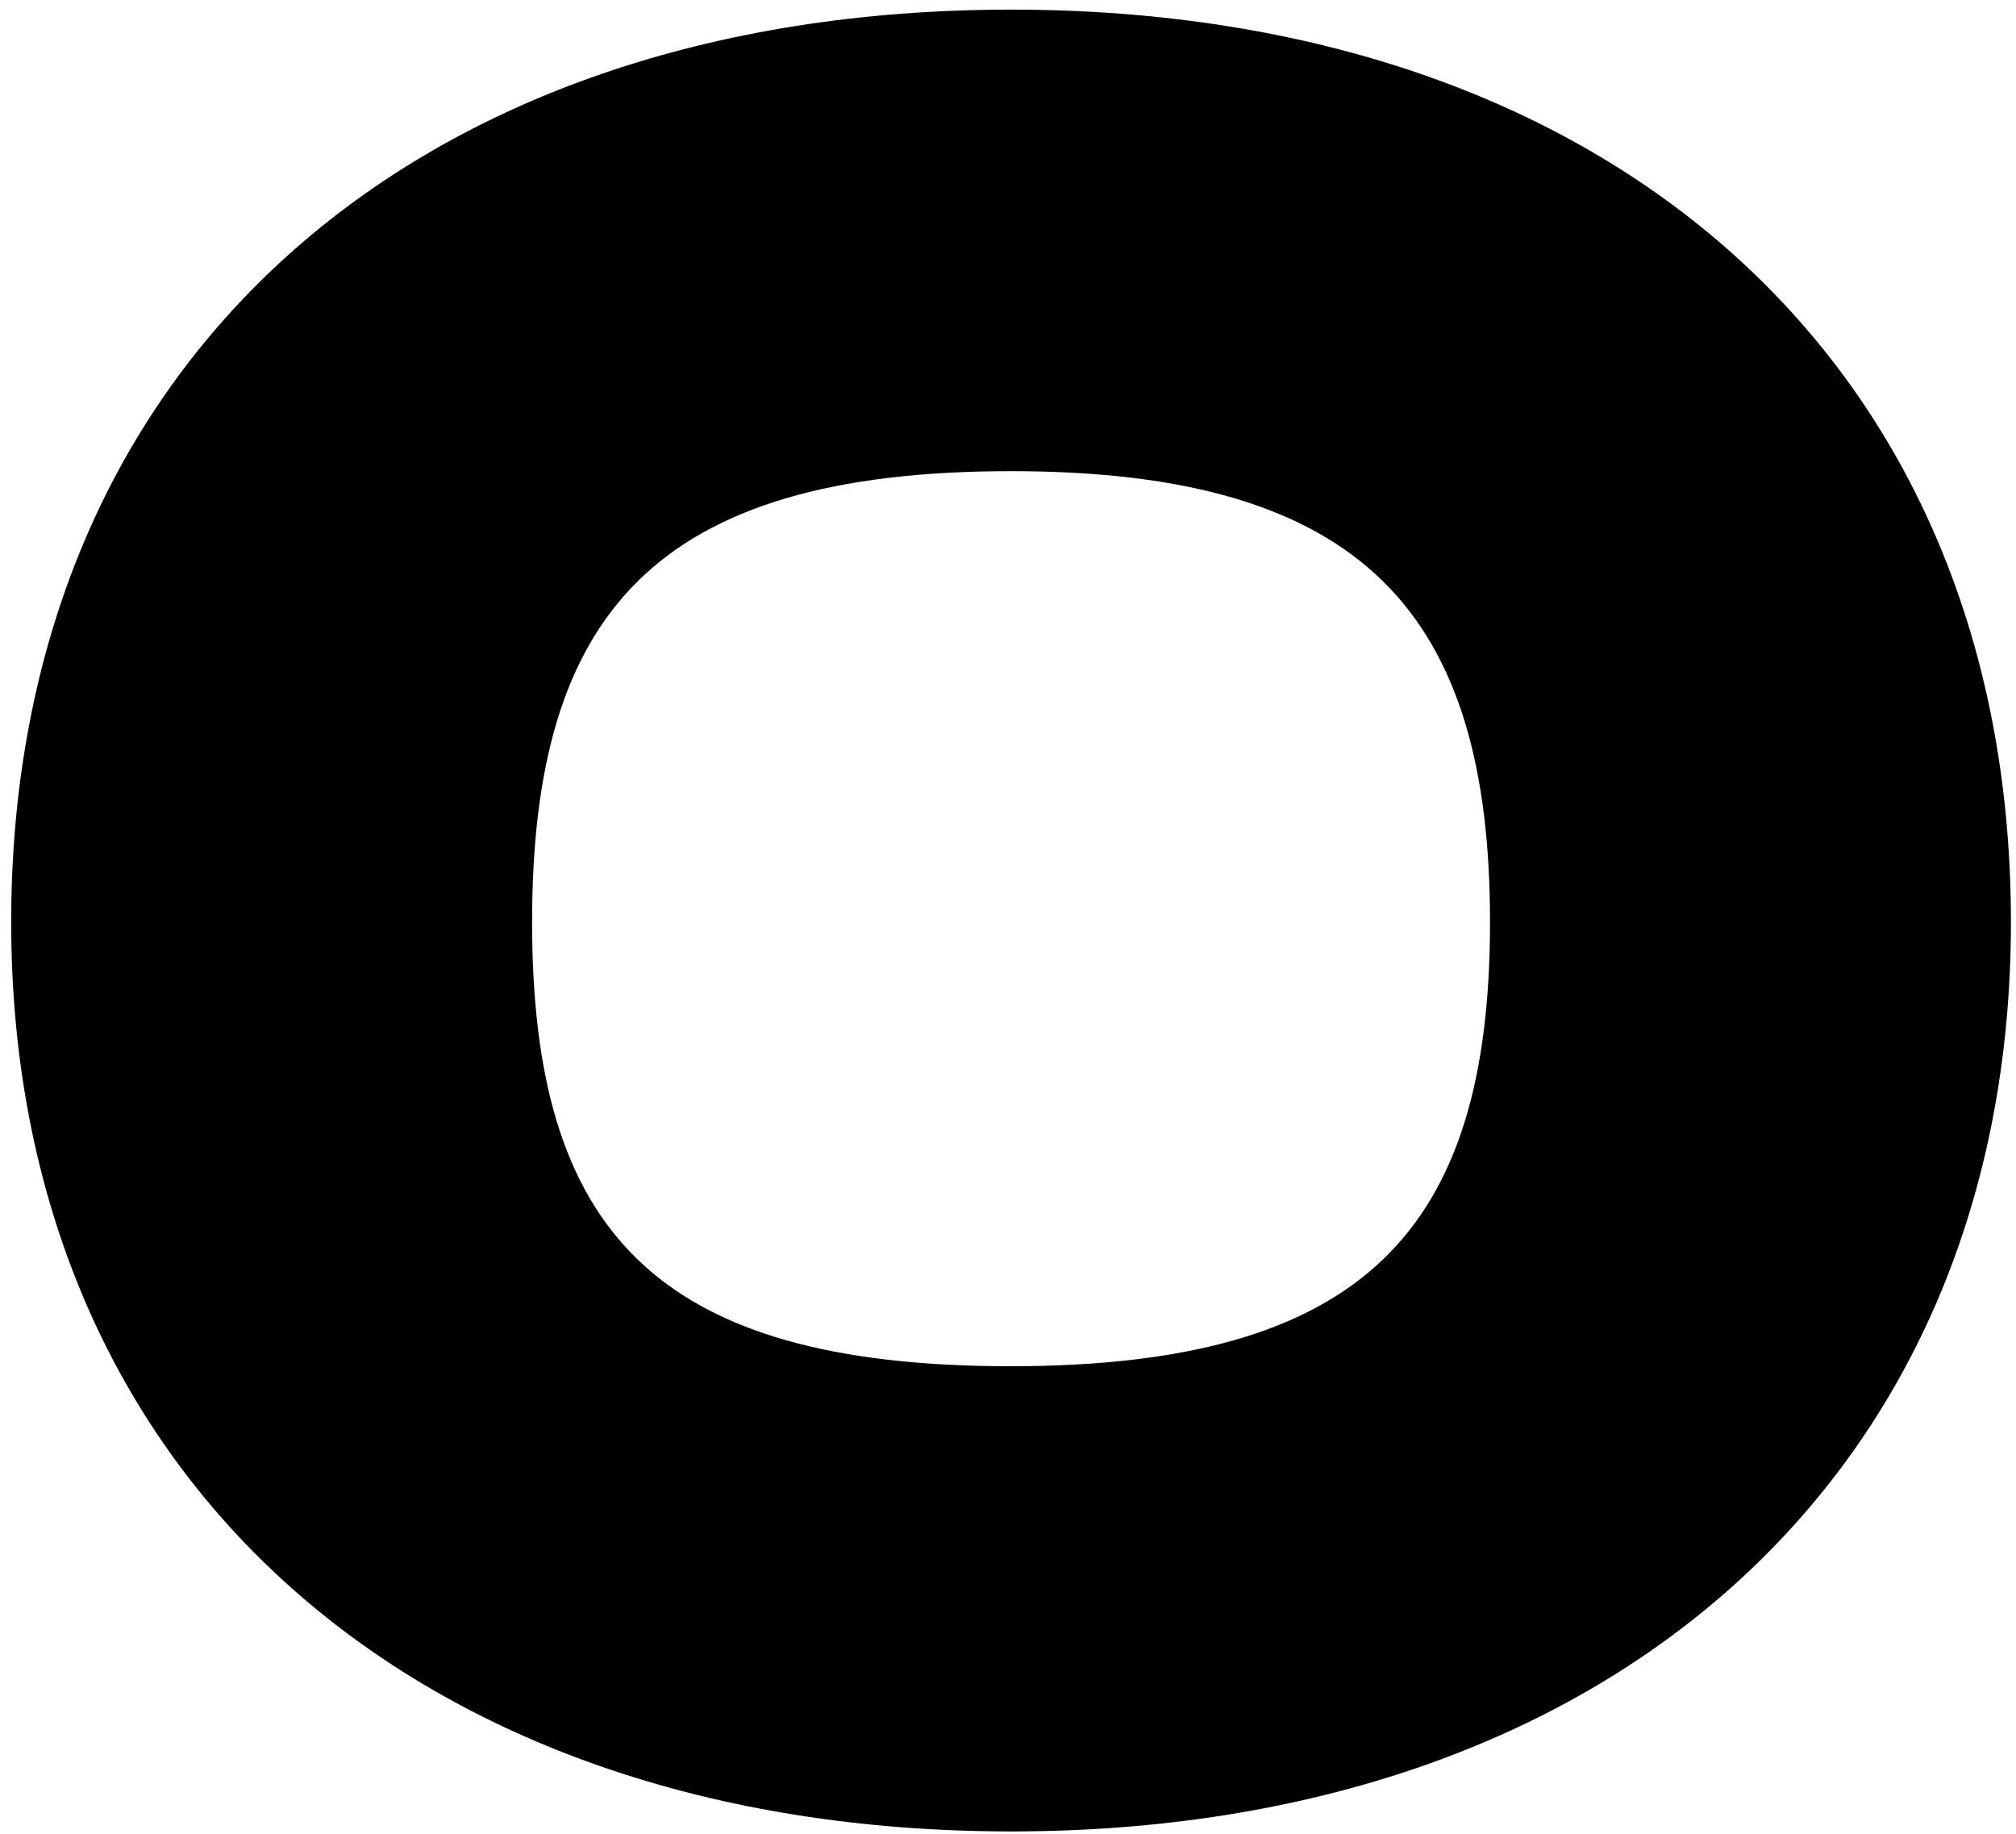 <svg width="155" height="141" viewBox="0 0 155 141" fill="none" xmlns="http://www.w3.org/2000/svg">
<path d="M0.86 70.89C0.86 27.89 31.77 0.74 77.74 0.74C123.71 0.74 154.61 27.88 154.61 70.89C154.61 113.36 123.7 140.79 77.74 140.79C31.78 140.79 0.86 113.36 0.86 70.89ZM114.56 70.89C114.56 47.24 104.88 36.22 77.74 36.22C50.31 36.22 40.91 47.22 40.91 70.89C40.91 94.56 50.31 105.03 77.74 105.03C104.88 105 114.56 94.55 114.56 70.89Z" fill="black"/>
</svg>
